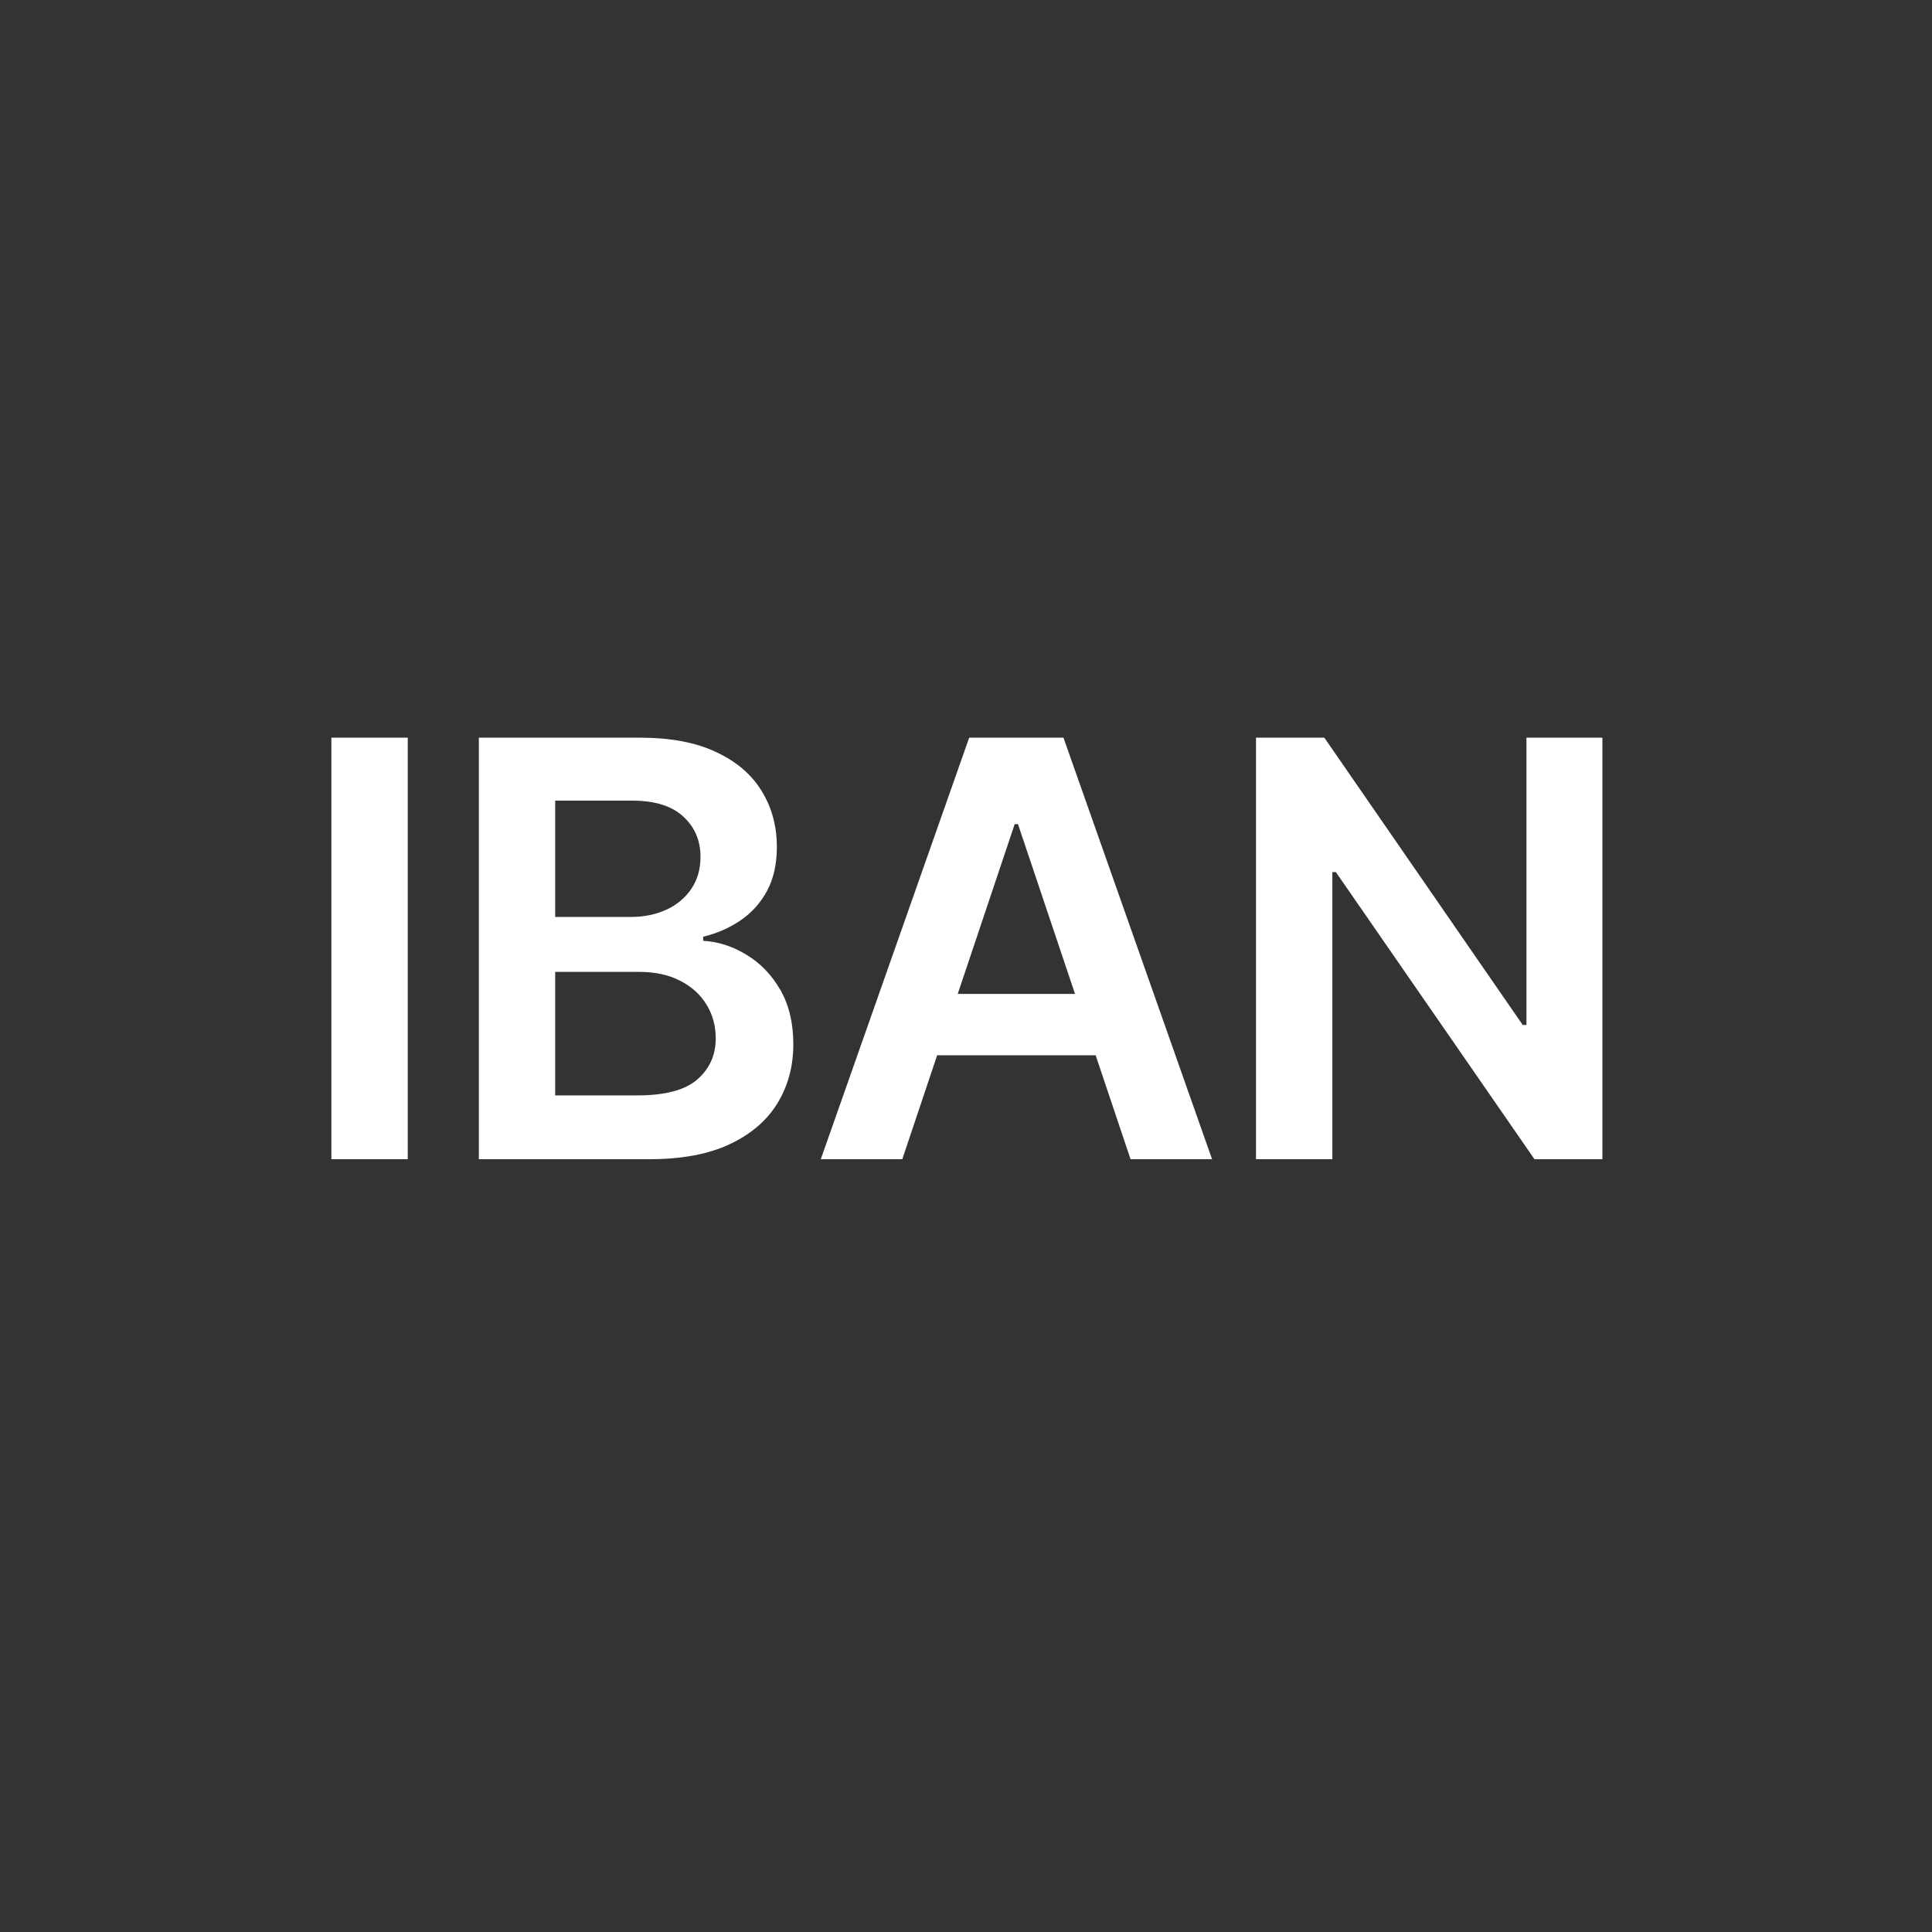 <svg width="80" height="80" viewBox="0 0 80 80" fill="none" xmlns="http://www.w3.org/2000/svg">
<rect x="0" y="0" width="80" height="80" fill="#333333" stroke="none"/>
<rect width="80" height="80" rx="40" fill=""/>
<path d="M16.884 30.546V48H13.722V30.546H16.884ZM19.828 48V30.546H26.509C27.771 30.546 28.819 30.744 29.654 31.142C30.495 31.534 31.123 32.071 31.538 32.753C31.958 33.435 32.168 34.207 32.168 35.071C32.168 35.781 32.032 36.389 31.759 36.895C31.487 37.395 31.12 37.801 30.66 38.114C30.2 38.426 29.686 38.651 29.117 38.787V38.957C29.737 38.992 30.33 39.182 30.899 39.528C31.472 39.869 31.941 40.352 32.305 40.977C32.668 41.602 32.85 42.358 32.85 43.244C32.85 44.148 32.632 44.96 32.194 45.682C31.756 46.398 31.097 46.963 30.217 47.378C29.336 47.793 28.228 48 26.893 48H19.828ZM22.989 45.358H26.39C27.538 45.358 28.364 45.139 28.87 44.702C29.381 44.258 29.637 43.69 29.637 42.997C29.637 42.48 29.509 42.014 29.254 41.599C28.998 41.179 28.634 40.849 28.163 40.611C27.691 40.367 27.129 40.244 26.475 40.244H22.989V45.358ZM22.989 37.969H26.117C26.663 37.969 27.154 37.869 27.592 37.67C28.029 37.466 28.373 37.179 28.623 36.81C28.879 36.435 29.006 35.992 29.006 35.48C29.006 34.804 28.768 34.247 28.291 33.81C27.819 33.372 27.117 33.153 26.186 33.153H22.989V37.969ZM37.362 48H33.987L40.132 30.546H44.036L50.189 48H46.814L42.152 34.125H42.016L37.362 48ZM37.473 41.156H46.678V43.696H37.473V41.156ZM66.352 30.546V48H63.539L55.315 36.111H55.17V48H52.008V30.546H54.838L63.054 42.443H63.207V30.546H66.352Z" fill="white"/>
<defs>
<linearGradient id="paint0_linear_9867_14167" x1="-3.61803e-07" y1="33.078" x2="80" y2="33.078" gradientUnits="userSpaceOnUse">
<stop stop-color="#33B78F"/>
<stop offset="1" stop-color="#019E6F"/>
</linearGradient>
</defs>
</svg>
